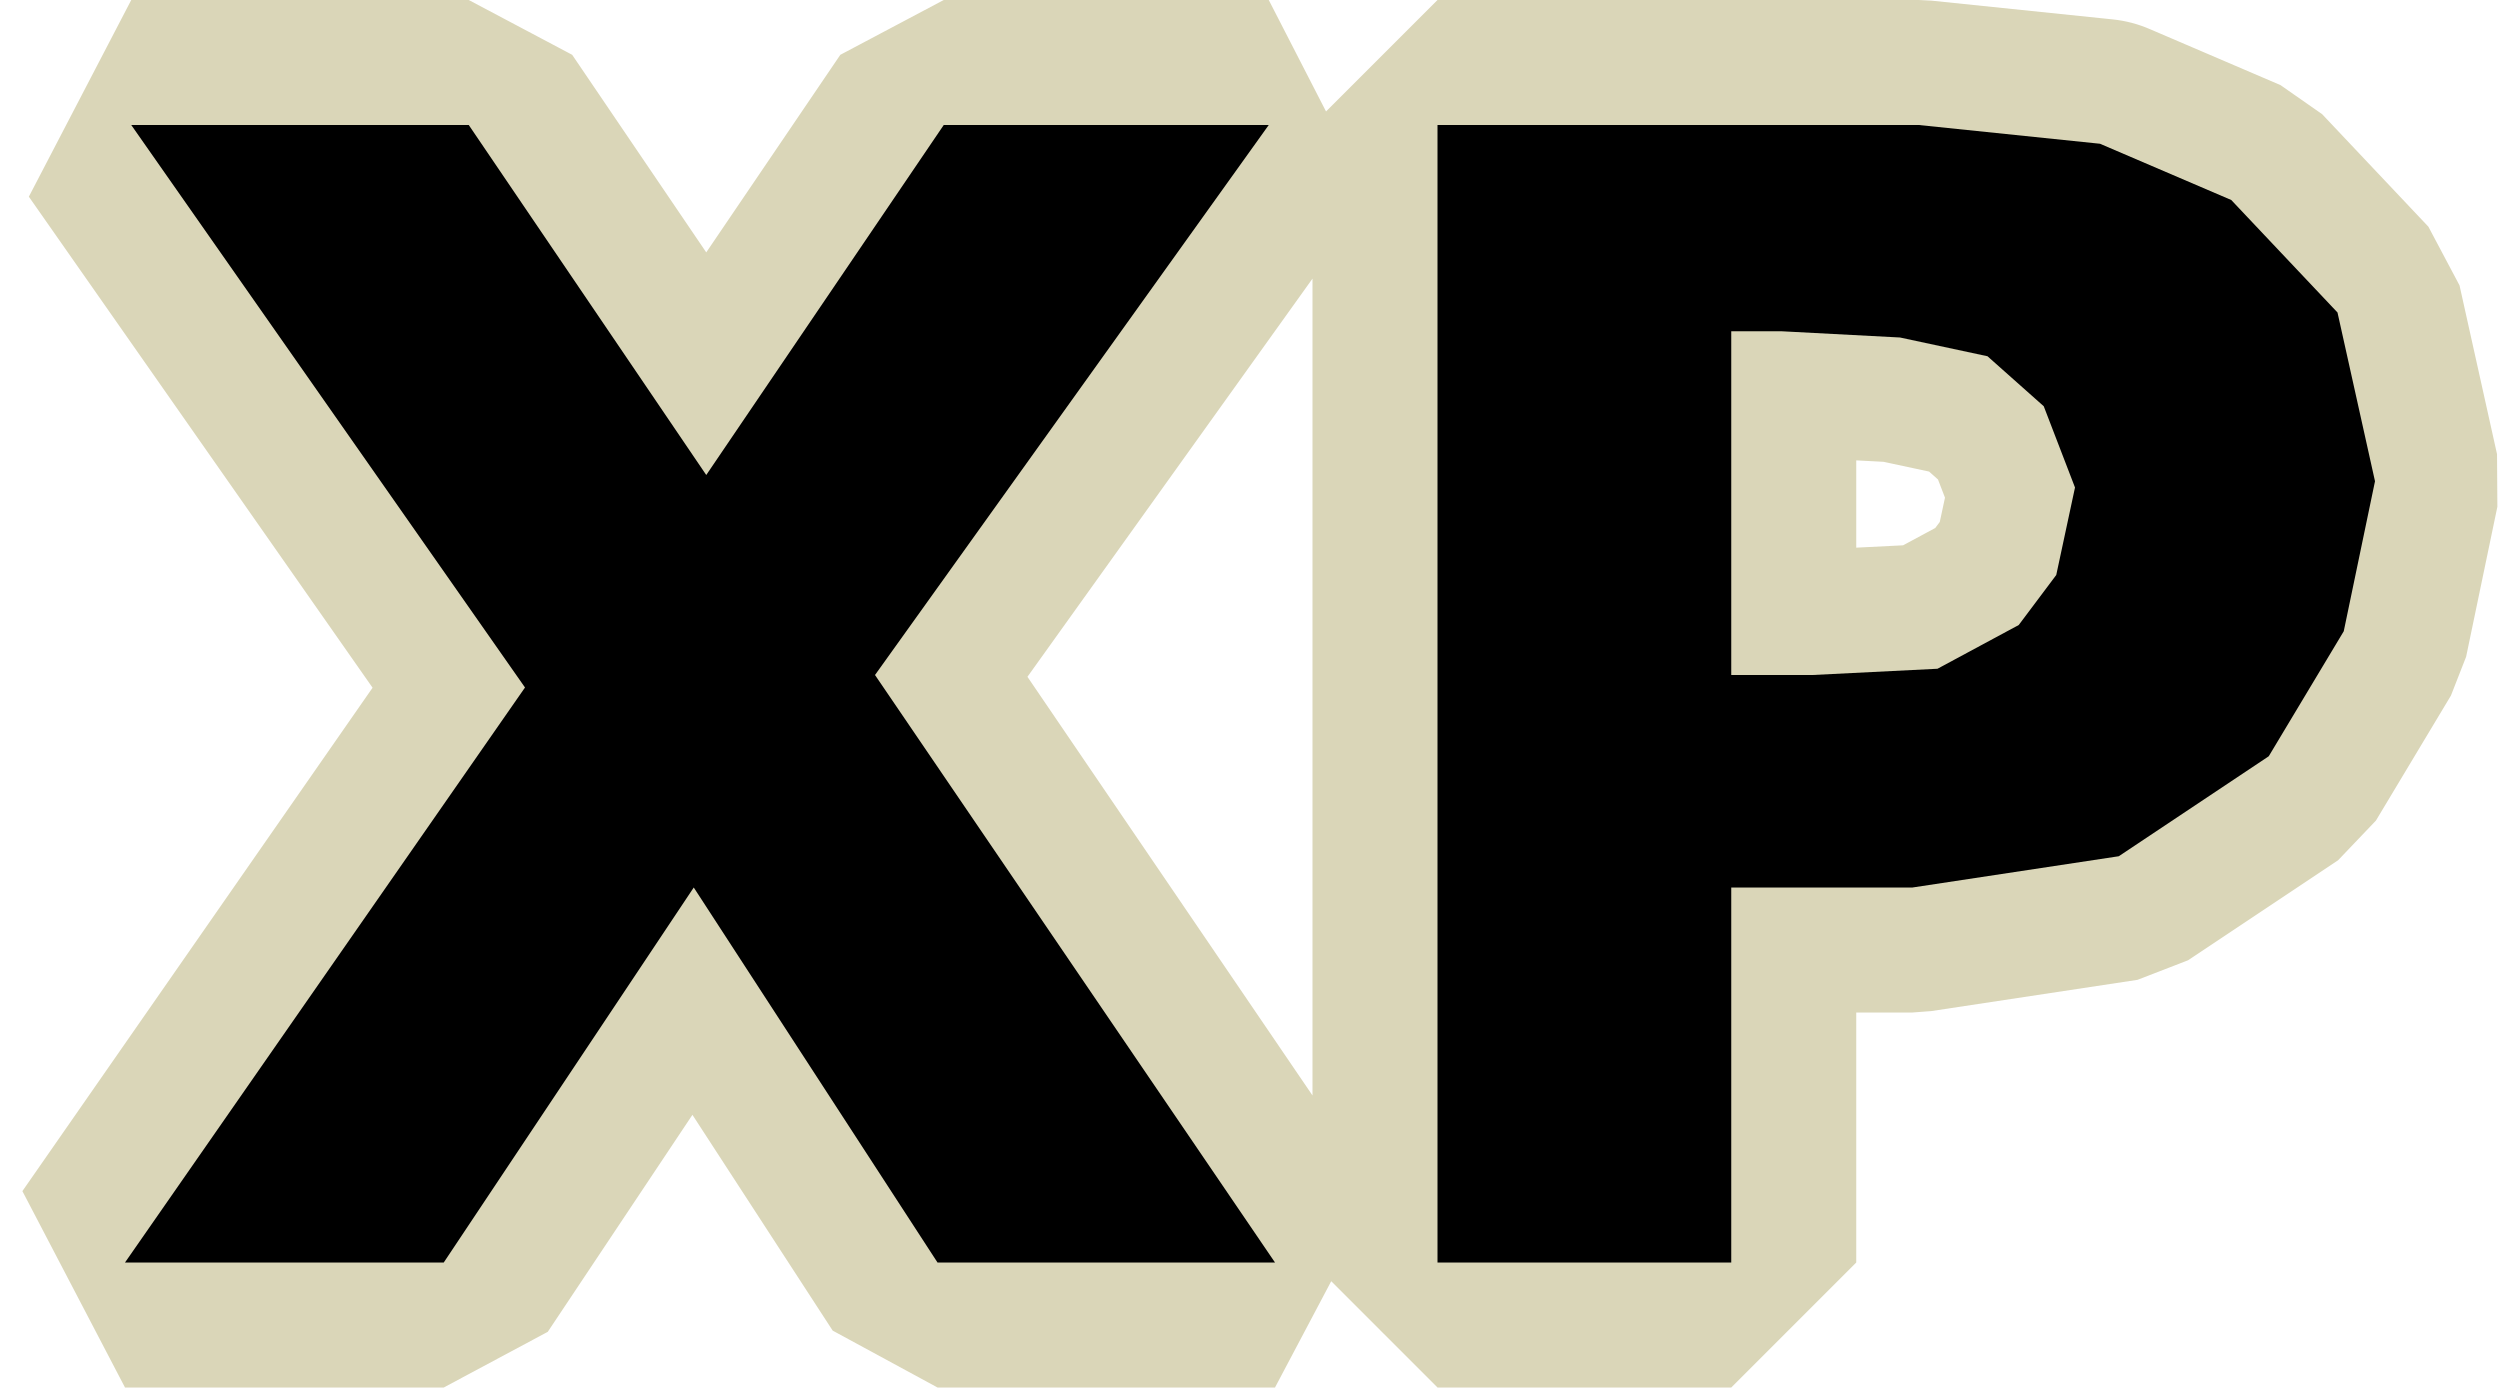 <?xml version="1.0" encoding="UTF-8" standalone="no"?>
<svg xmlns:ffdec="https://www.free-decompiler.com/flash" xmlns:xlink="http://www.w3.org/1999/xlink" ffdec:objectType="shape" height="11.1px" width="20.0px" xmlns="http://www.w3.org/2000/svg">
  <g transform="matrix(1.0, 0.0, 0.0, 1.0, 0.0, -4.5)">
    <path d="M16.8 5.65 L17.85 6.1 18.7 7.0 19.0 8.35 18.75 9.55 18.15 10.55 16.95 11.35 15.3 11.6 13.85 11.6 13.85 14.6 11.5 14.6 11.5 5.5 15.35 5.5 16.8 5.65 M13.85 7.15 L13.85 9.9 14.5 9.9 15.5 9.85 16.15 9.5 16.45 9.1 16.6 8.4 16.35 7.75 15.9 7.35 15.2 7.2 14.25 7.15 13.85 7.15 M7.55 5.5 L10.15 5.5 7.0 9.9 10.2 14.6 7.5 14.6 5.55 11.6 3.55 14.6 1.0 14.6 4.2 10.0 1.05 5.5 3.75 5.5 5.65 8.3 7.55 5.5 Z" fill="none" stroke="#dad6b8" stroke-linecap="round" stroke-linejoin="bevel" stroke-width="2.0"/>
    <path d="M16.8 5.65 L17.85 6.1 18.7 7.0 19.0 8.35 18.75 9.55 18.15 10.55 16.95 11.35 15.3 11.6 13.85 11.6 13.85 14.6 11.5 14.6 11.5 5.5 15.35 5.5 16.8 5.65 M13.85 7.15 L13.85 9.9 14.5 9.9 15.5 9.85 16.15 9.5 16.45 9.1 16.6 8.4 16.35 7.75 15.9 7.35 15.2 7.2 14.25 7.15 13.85 7.15 M3.75 5.5 L5.65 8.3 7.55 5.5 10.15 5.5 7.0 9.9 10.2 14.6 7.5 14.6 5.55 11.6 3.55 14.6 1.0 14.6 4.2 10.0 1.05 5.5 3.75 5.5" fill="#000000" fill-rule="evenodd" stroke="none"/>
  </g>
</svg>
